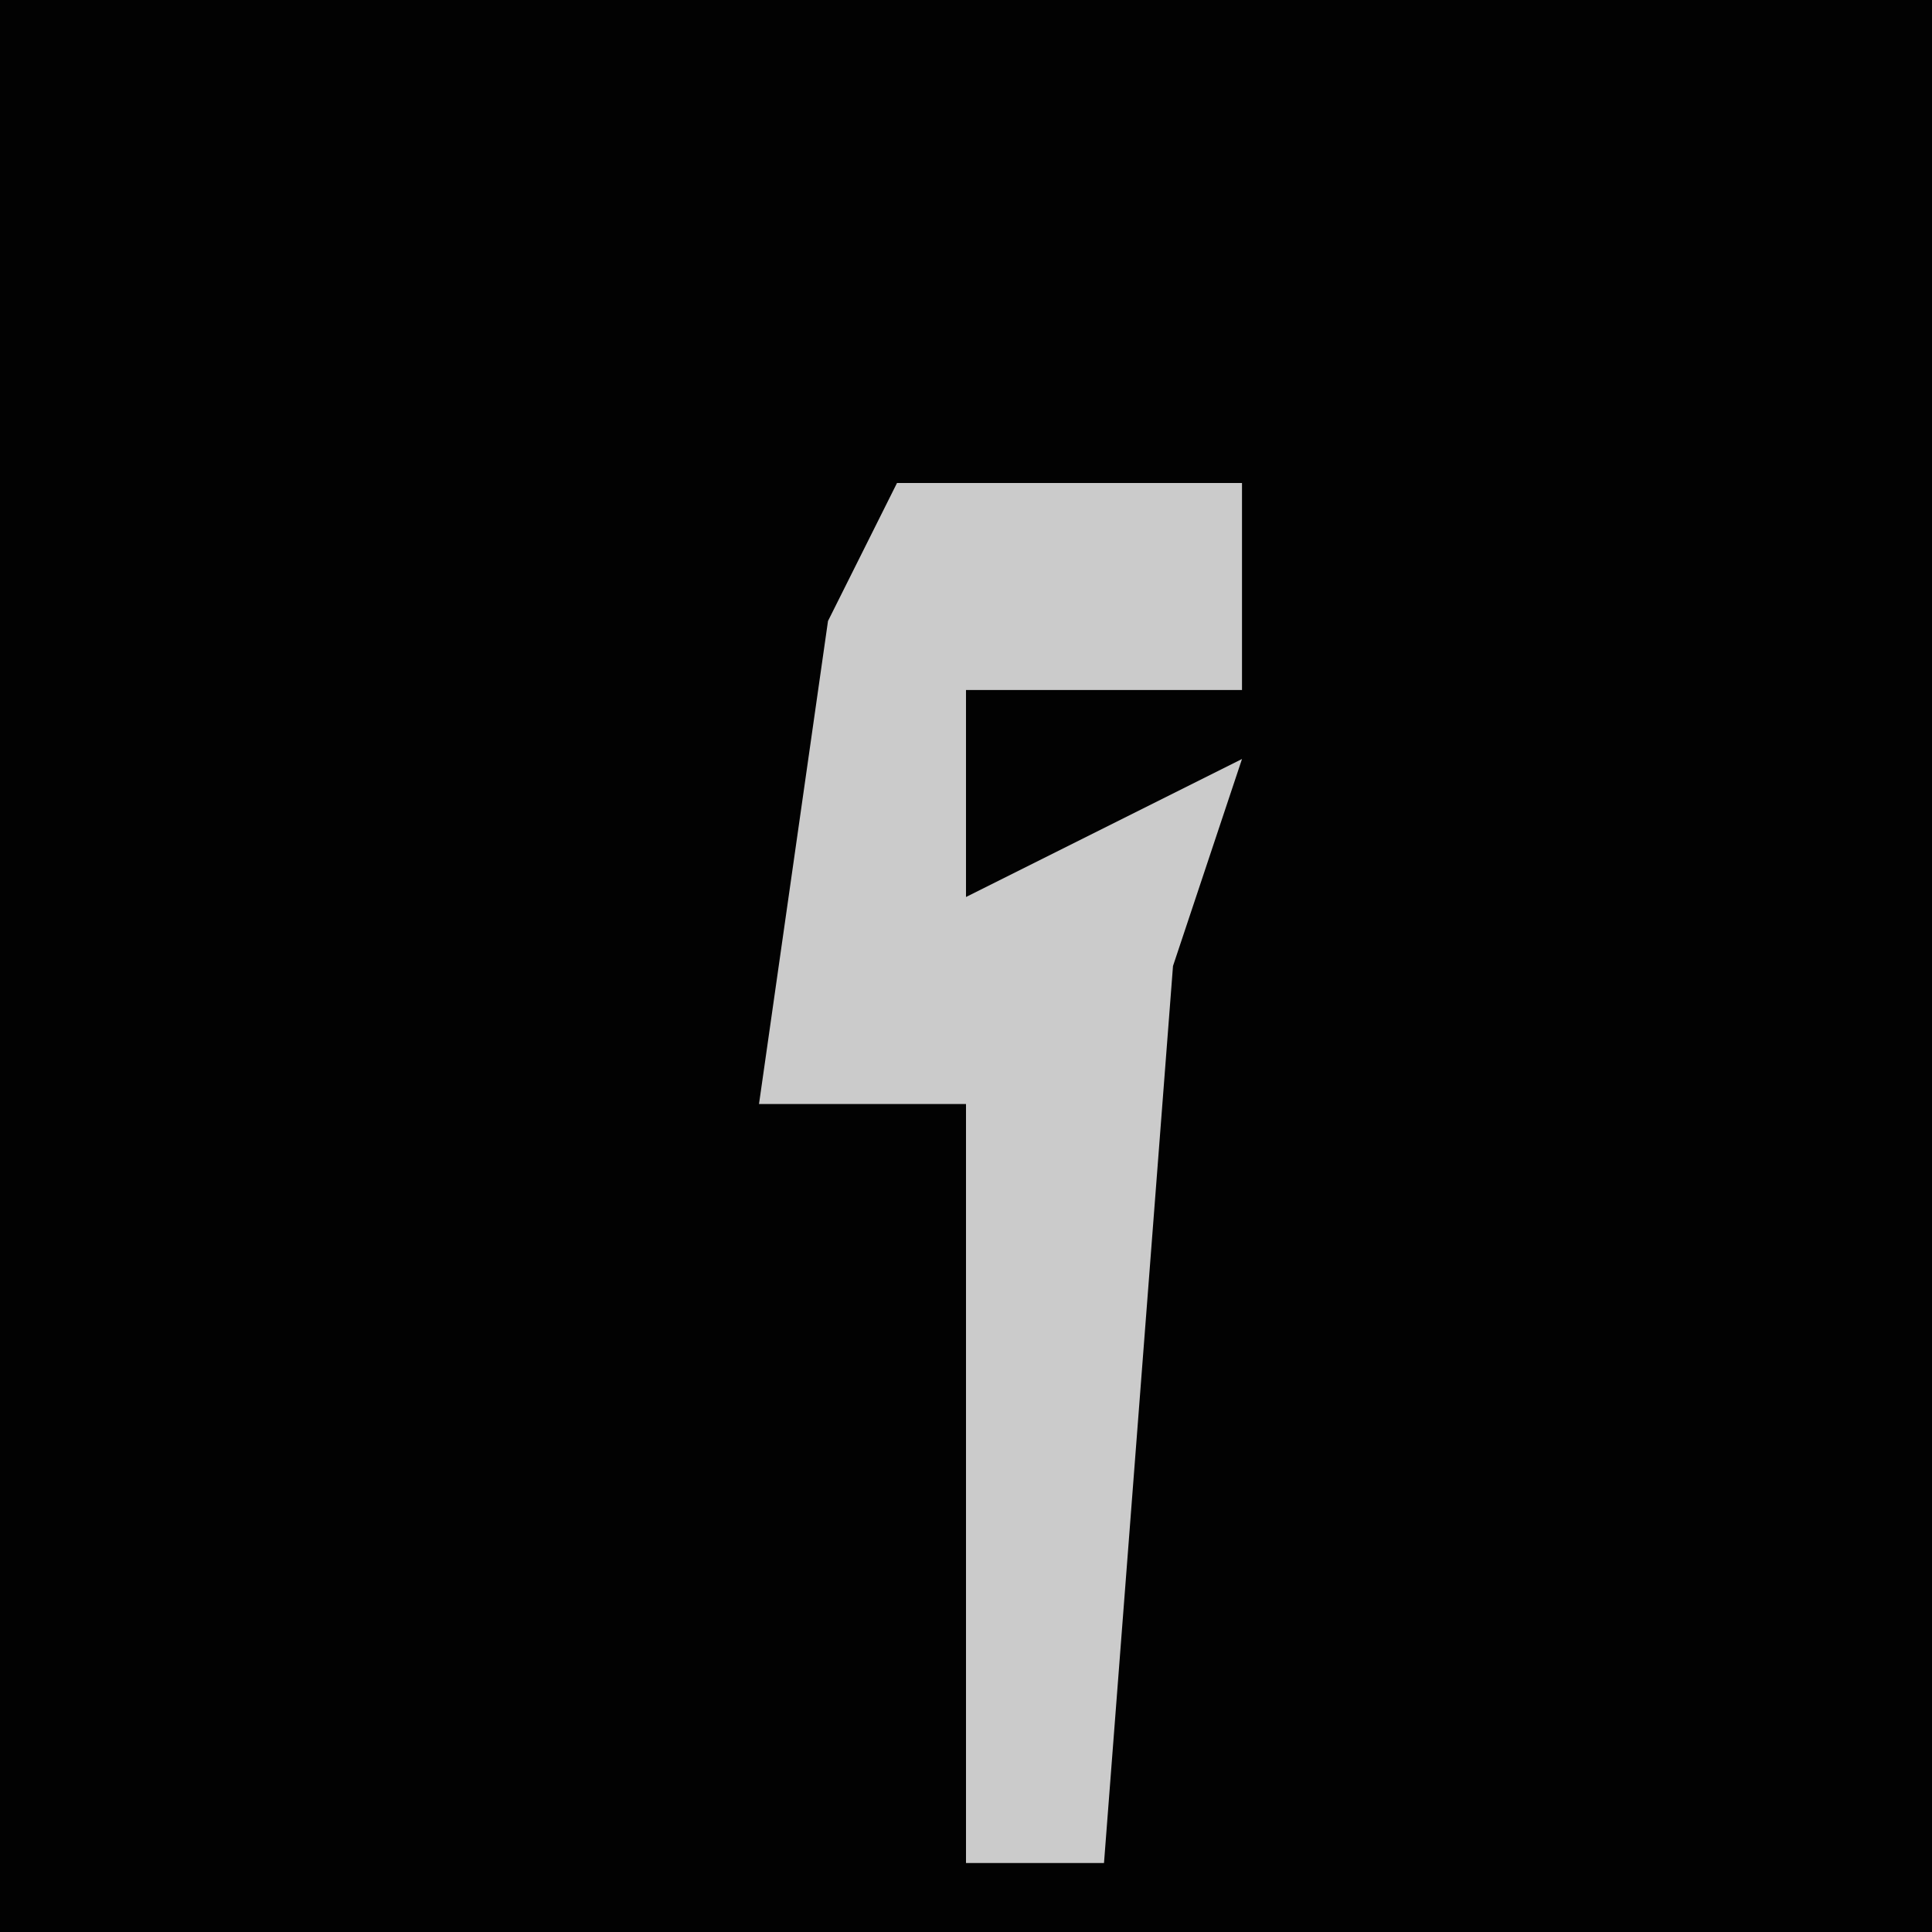 <?xml version="1.0" encoding="UTF-8"?>
<svg version="1.1" xmlns="http://www.w3.org/2000/svg" width="28" height="28">
<path d="M0,0 L28,0 L28,28 L0,28 Z " fill="#020202" transform="translate(0,0)"/>
<path d="M0,0 L5,0 L5,3 L1,3 L1,6 L5,4 L4,7 L3,20 L1,20 L1,9 L-2,9 L-1,2 Z " fill="#CBCBCB" transform="translate(13,7)"/>
</svg>
